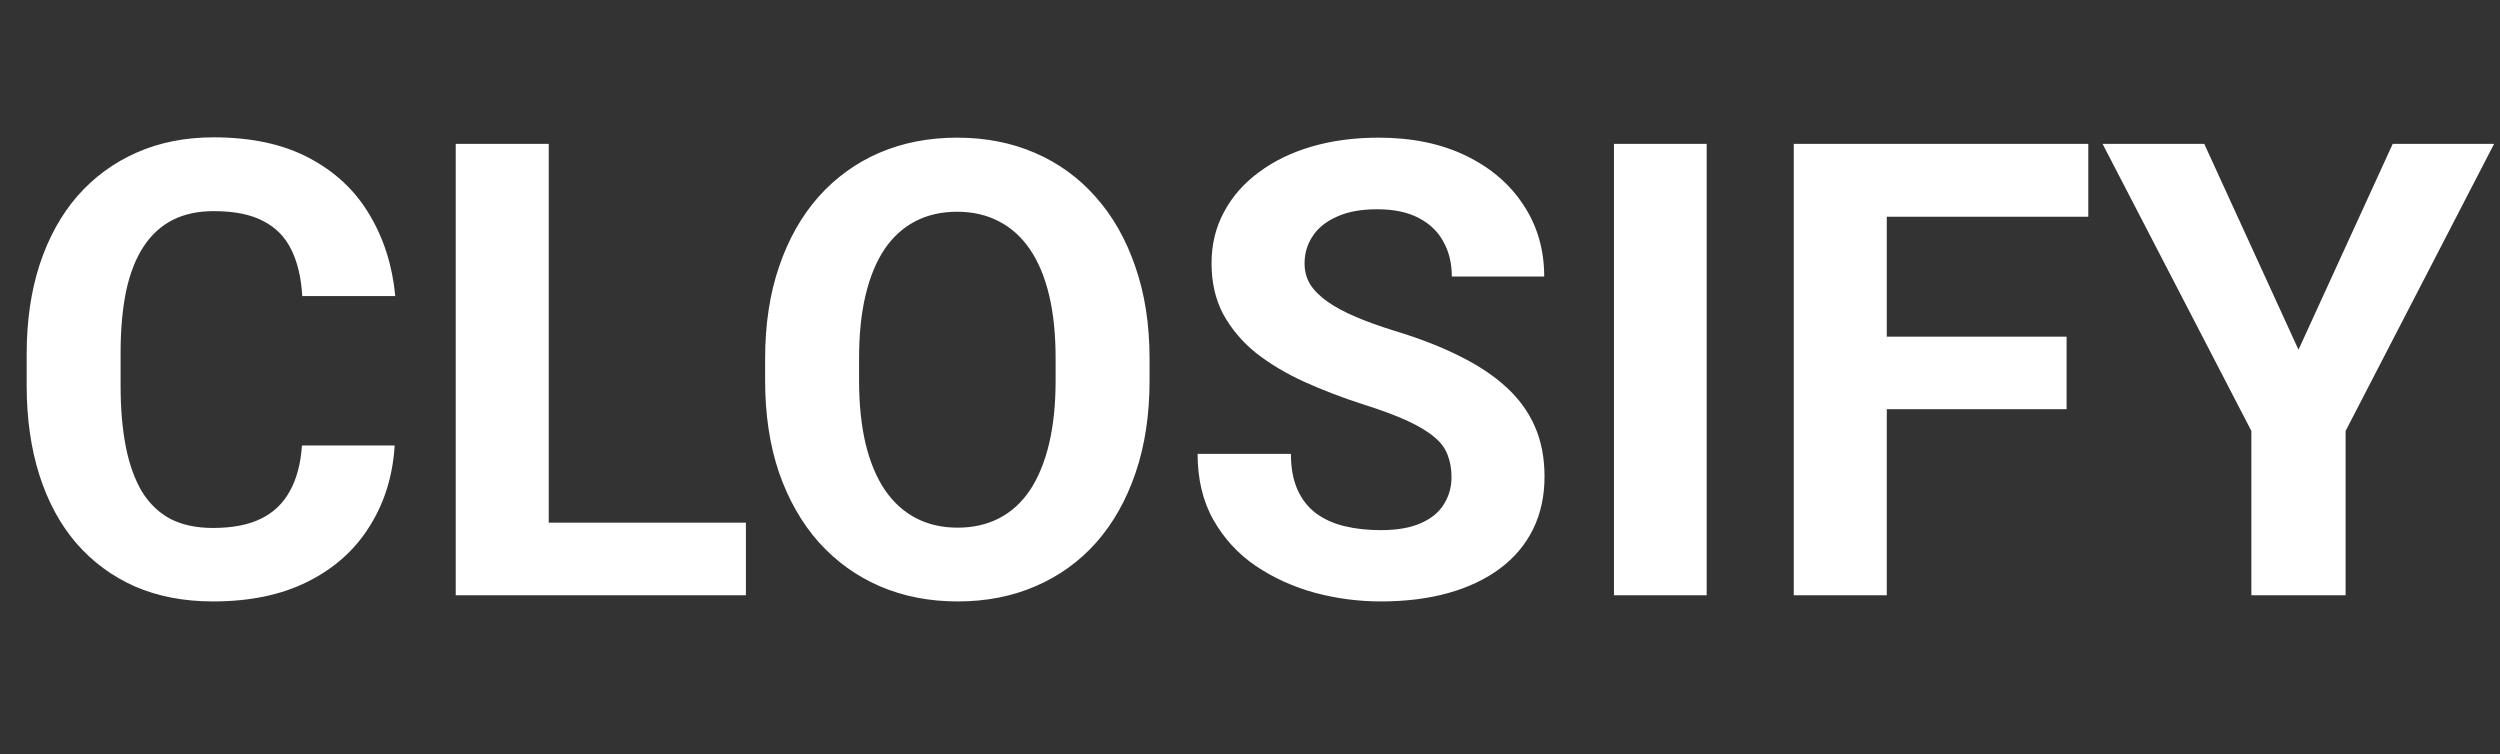 <svg width="126" height="38" viewBox="0 0 126 38" fill="none" xmlns="http://www.w3.org/2000/svg">
<rect x="0" y="0" width="126" height="38" fill="#333333" stroke="none"/>
<path d="M15.219 22.453H19.891C19.797 23.984 19.375 25.344 18.625 26.531C17.885 27.719 16.849 28.646 15.516 29.312C14.193 29.979 12.599 30.312 10.734 30.312C9.276 30.312 7.969 30.062 6.812 29.562C5.656 29.052 4.667 28.323 3.844 27.375C3.031 26.427 2.411 25.281 1.984 23.938C1.557 22.594 1.344 21.088 1.344 19.422V17.844C1.344 16.177 1.562 14.672 2 13.328C2.448 11.974 3.083 10.823 3.906 9.875C4.74 8.927 5.734 8.198 6.891 7.688C8.047 7.177 9.339 6.922 10.766 6.922C12.662 6.922 14.26 7.266 15.562 7.953C16.875 8.641 17.891 9.589 18.609 10.797C19.338 12.005 19.776 13.38 19.922 14.922H15.234C15.182 14.005 15 13.229 14.688 12.594C14.375 11.948 13.901 11.463 13.266 11.141C12.641 10.807 11.807 10.641 10.766 10.641C9.984 10.641 9.302 10.787 8.719 11.078C8.135 11.37 7.646 11.812 7.25 12.406C6.854 13 6.557 13.75 6.359 14.656C6.172 15.552 6.078 16.604 6.078 17.812V19.422C6.078 20.599 6.167 21.635 6.344 22.531C6.521 23.417 6.792 24.167 7.156 24.781C7.531 25.385 8.01 25.844 8.594 26.156C9.188 26.458 9.901 26.609 10.734 26.609C11.713 26.609 12.521 26.453 13.156 26.141C13.792 25.828 14.276 25.365 14.609 24.75C14.953 24.135 15.156 23.37 15.219 22.453ZM37.594 26.344V30H26.141V26.344H37.594ZM27.656 7.25V30H22.969V7.25H27.656ZM57.938 18.094V19.172C57.938 20.901 57.703 22.453 57.234 23.828C56.766 25.203 56.104 26.375 55.25 27.344C54.396 28.302 53.375 29.037 52.188 29.547C51.01 30.057 49.703 30.312 48.266 30.312C46.839 30.312 45.531 30.057 44.344 29.547C43.167 29.037 42.146 28.302 41.281 27.344C40.417 26.375 39.745 25.203 39.266 23.828C38.797 22.453 38.562 20.901 38.562 19.172V18.094C38.562 16.354 38.797 14.802 39.266 13.438C39.734 12.062 40.396 10.891 41.25 9.922C42.115 8.953 43.135 8.214 44.312 7.703C45.5 7.193 46.807 6.938 48.234 6.938C49.672 6.938 50.979 7.193 52.156 7.703C53.344 8.214 54.365 8.953 55.219 9.922C56.083 10.891 56.75 12.062 57.219 13.438C57.698 14.802 57.938 16.354 57.938 18.094ZM53.203 19.172V18.062C53.203 16.854 53.094 15.792 52.875 14.875C52.656 13.958 52.333 13.188 51.906 12.562C51.479 11.938 50.958 11.469 50.344 11.156C49.729 10.833 49.026 10.672 48.234 10.672C47.443 10.672 46.74 10.833 46.125 11.156C45.521 11.469 45.005 11.938 44.578 12.562C44.161 13.188 43.844 13.958 43.625 14.875C43.406 15.792 43.297 16.854 43.297 18.062V19.172C43.297 20.37 43.406 21.432 43.625 22.359C43.844 23.276 44.167 24.052 44.594 24.688C45.021 25.312 45.542 25.787 46.156 26.109C46.771 26.432 47.474 26.594 48.266 26.594C49.057 26.594 49.76 26.432 50.375 26.109C50.99 25.787 51.505 25.312 51.922 24.688C52.339 24.052 52.656 23.276 52.875 22.359C53.094 21.432 53.203 20.37 53.203 19.172ZM73.156 24.047C73.156 23.641 73.094 23.276 72.969 22.953C72.854 22.62 72.635 22.318 72.312 22.047C71.99 21.766 71.537 21.49 70.953 21.219C70.37 20.948 69.615 20.667 68.688 20.375C67.656 20.042 66.677 19.667 65.75 19.25C64.833 18.833 64.021 18.349 63.312 17.797C62.615 17.234 62.062 16.583 61.656 15.844C61.26 15.104 61.062 14.245 61.062 13.266C61.062 12.318 61.271 11.458 61.688 10.688C62.104 9.906 62.688 9.24 63.438 8.688C64.188 8.125 65.073 7.693 66.094 7.391C67.125 7.089 68.255 6.938 69.484 6.938C71.162 6.938 72.625 7.24 73.875 7.844C75.125 8.448 76.094 9.276 76.781 10.328C77.479 11.38 77.828 12.583 77.828 13.938H73.172C73.172 13.271 73.031 12.688 72.75 12.188C72.479 11.677 72.062 11.276 71.5 10.984C70.948 10.693 70.25 10.547 69.406 10.547C68.594 10.547 67.917 10.672 67.375 10.922C66.833 11.162 66.427 11.49 66.156 11.906C65.885 12.312 65.75 12.771 65.75 13.281C65.75 13.667 65.844 14.016 66.031 14.328C66.229 14.641 66.521 14.932 66.906 15.203C67.292 15.474 67.766 15.729 68.328 15.969C68.891 16.208 69.542 16.443 70.281 16.672C71.521 17.047 72.609 17.469 73.547 17.938C74.495 18.406 75.287 18.932 75.922 19.516C76.557 20.099 77.037 20.76 77.359 21.5C77.682 22.24 77.844 23.078 77.844 24.016C77.844 25.005 77.651 25.891 77.266 26.672C76.88 27.453 76.323 28.115 75.594 28.656C74.865 29.198 73.995 29.609 72.984 29.891C71.974 30.172 70.844 30.312 69.594 30.312C68.469 30.312 67.359 30.167 66.266 29.875C65.172 29.573 64.177 29.12 63.281 28.516C62.396 27.912 61.688 27.141 61.156 26.203C60.625 25.266 60.359 24.156 60.359 22.875H65.062C65.062 23.583 65.172 24.182 65.391 24.672C65.609 25.162 65.917 25.557 66.312 25.859C66.719 26.162 67.198 26.38 67.75 26.516C68.312 26.651 68.927 26.719 69.594 26.719C70.406 26.719 71.073 26.604 71.594 26.375C72.125 26.146 72.516 25.828 72.766 25.422C73.026 25.016 73.156 24.557 73.156 24.047ZM86.016 7.25V30H81.344V7.25H86.016ZM95.094 7.25V30H90.406V7.25H95.094ZM104.156 16.969V20.625H93.812V16.969H104.156ZM105.25 7.25V10.922H93.812V7.25H105.25ZM111.094 7.25L115.844 17.625L120.594 7.25H125.703L118.219 21.719V30H113.469V21.719L105.969 7.25H111.094Z" fill="white"/>
</svg>
